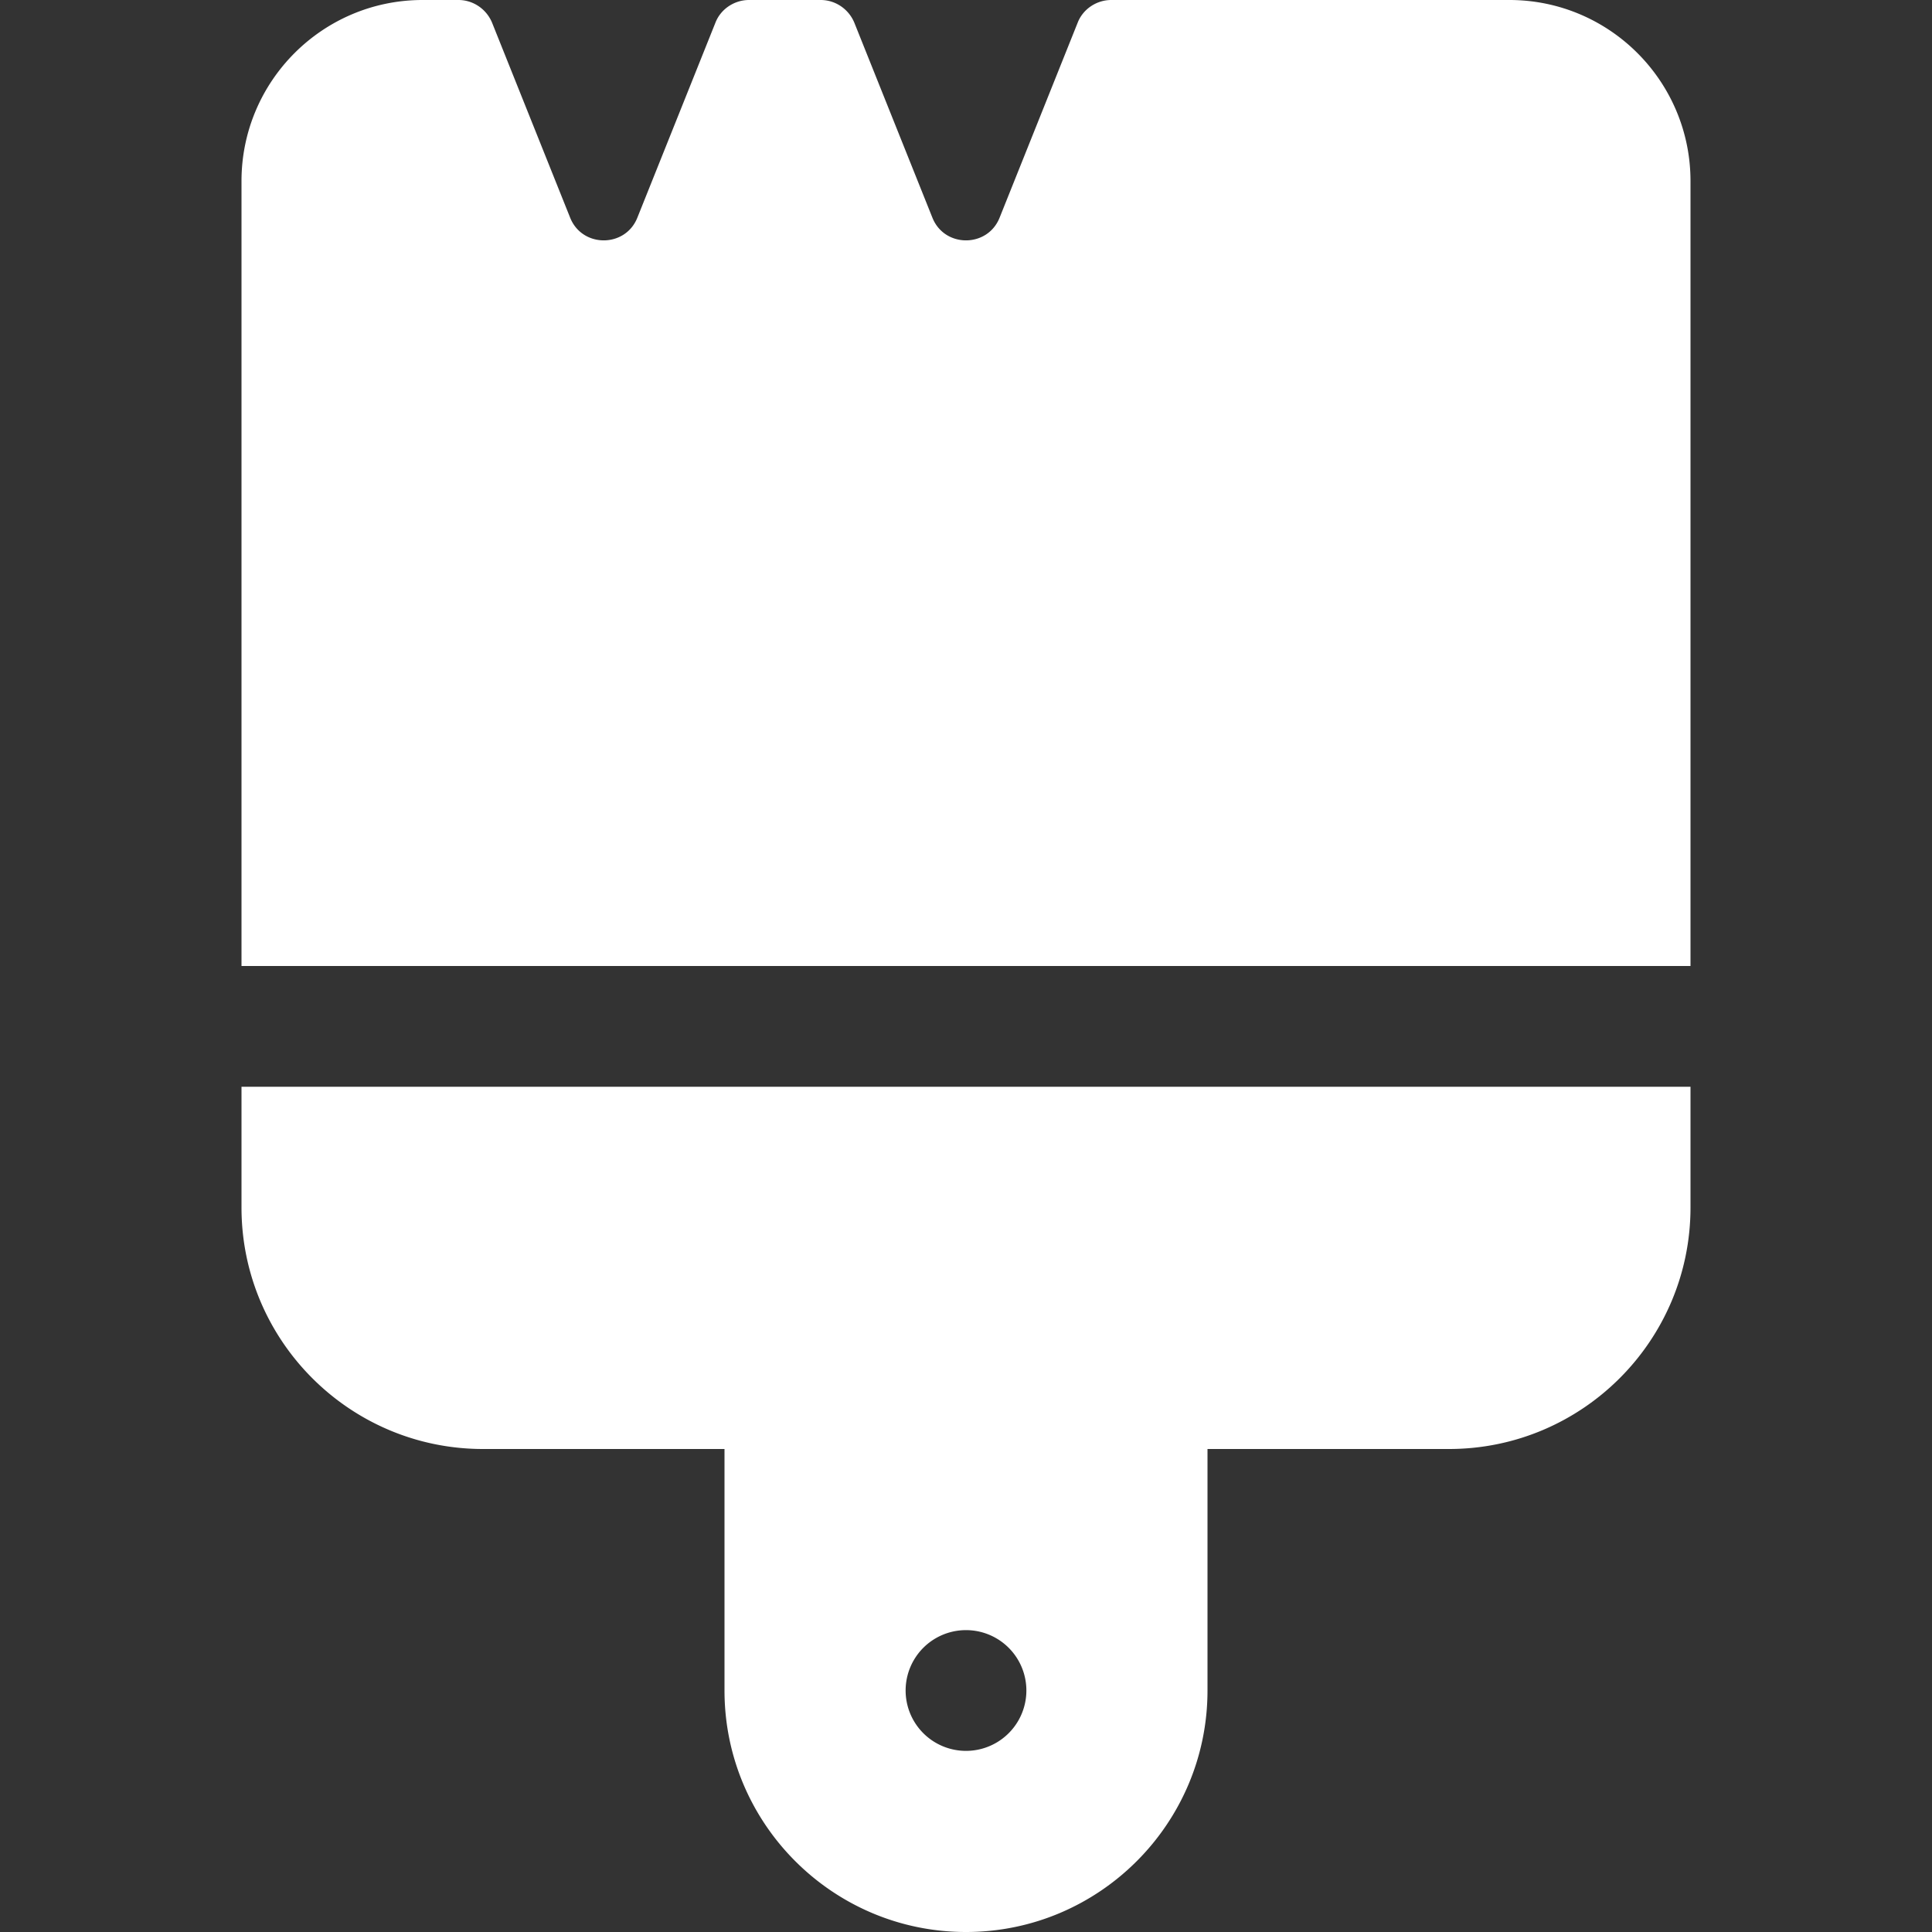 <?xml version="1.0" standalone="no"?><!DOCTYPE svg PUBLIC "-//W3C//DTD SVG 1.1//EN" "http://www.w3.org/Graphics/SVG/1.1/DTD/svg11.dtd"><svg t="1687144777404" class="icon" viewBox="0 0 1024 1024" version="1.1" xmlns="http://www.w3.org/2000/svg" p-id="4369" xmlns:xlink="http://www.w3.org/1999/xlink" width="16" height="16"><rect x="0" y="0" width="1024" height="1024" fill="#333333" stroke="none"/><path fill="#fff" d="M452.8 12c-3-7.2-10-12-17.8-12h-38c-7.8 0-15 4.8-17.8 12l-41.4 103.4c-6.4 16-29.2 16-35.6 0L260.8 12c-3-7.2-10-12-17.8-12H224C171 0 128 43 128 96v416H896V96c0-53-43-96-96-96H589c-7.8 0-15 4.8-17.8 12l-41.4 103.4c-6.4 16-29.2 16-35.6 0L452.8 12zM128 576v64c0 70.6 57.4 128 128 128h128v128c0 70.6 57.4 128 128 128s128-57.4 128-128v-128h128c70.6 0 128-57.4 128-128v-64H128z m384 288a32 32 0 1 1 0 64 32 32 0 1 1 0-64z" p-id="4370"></path></svg>
